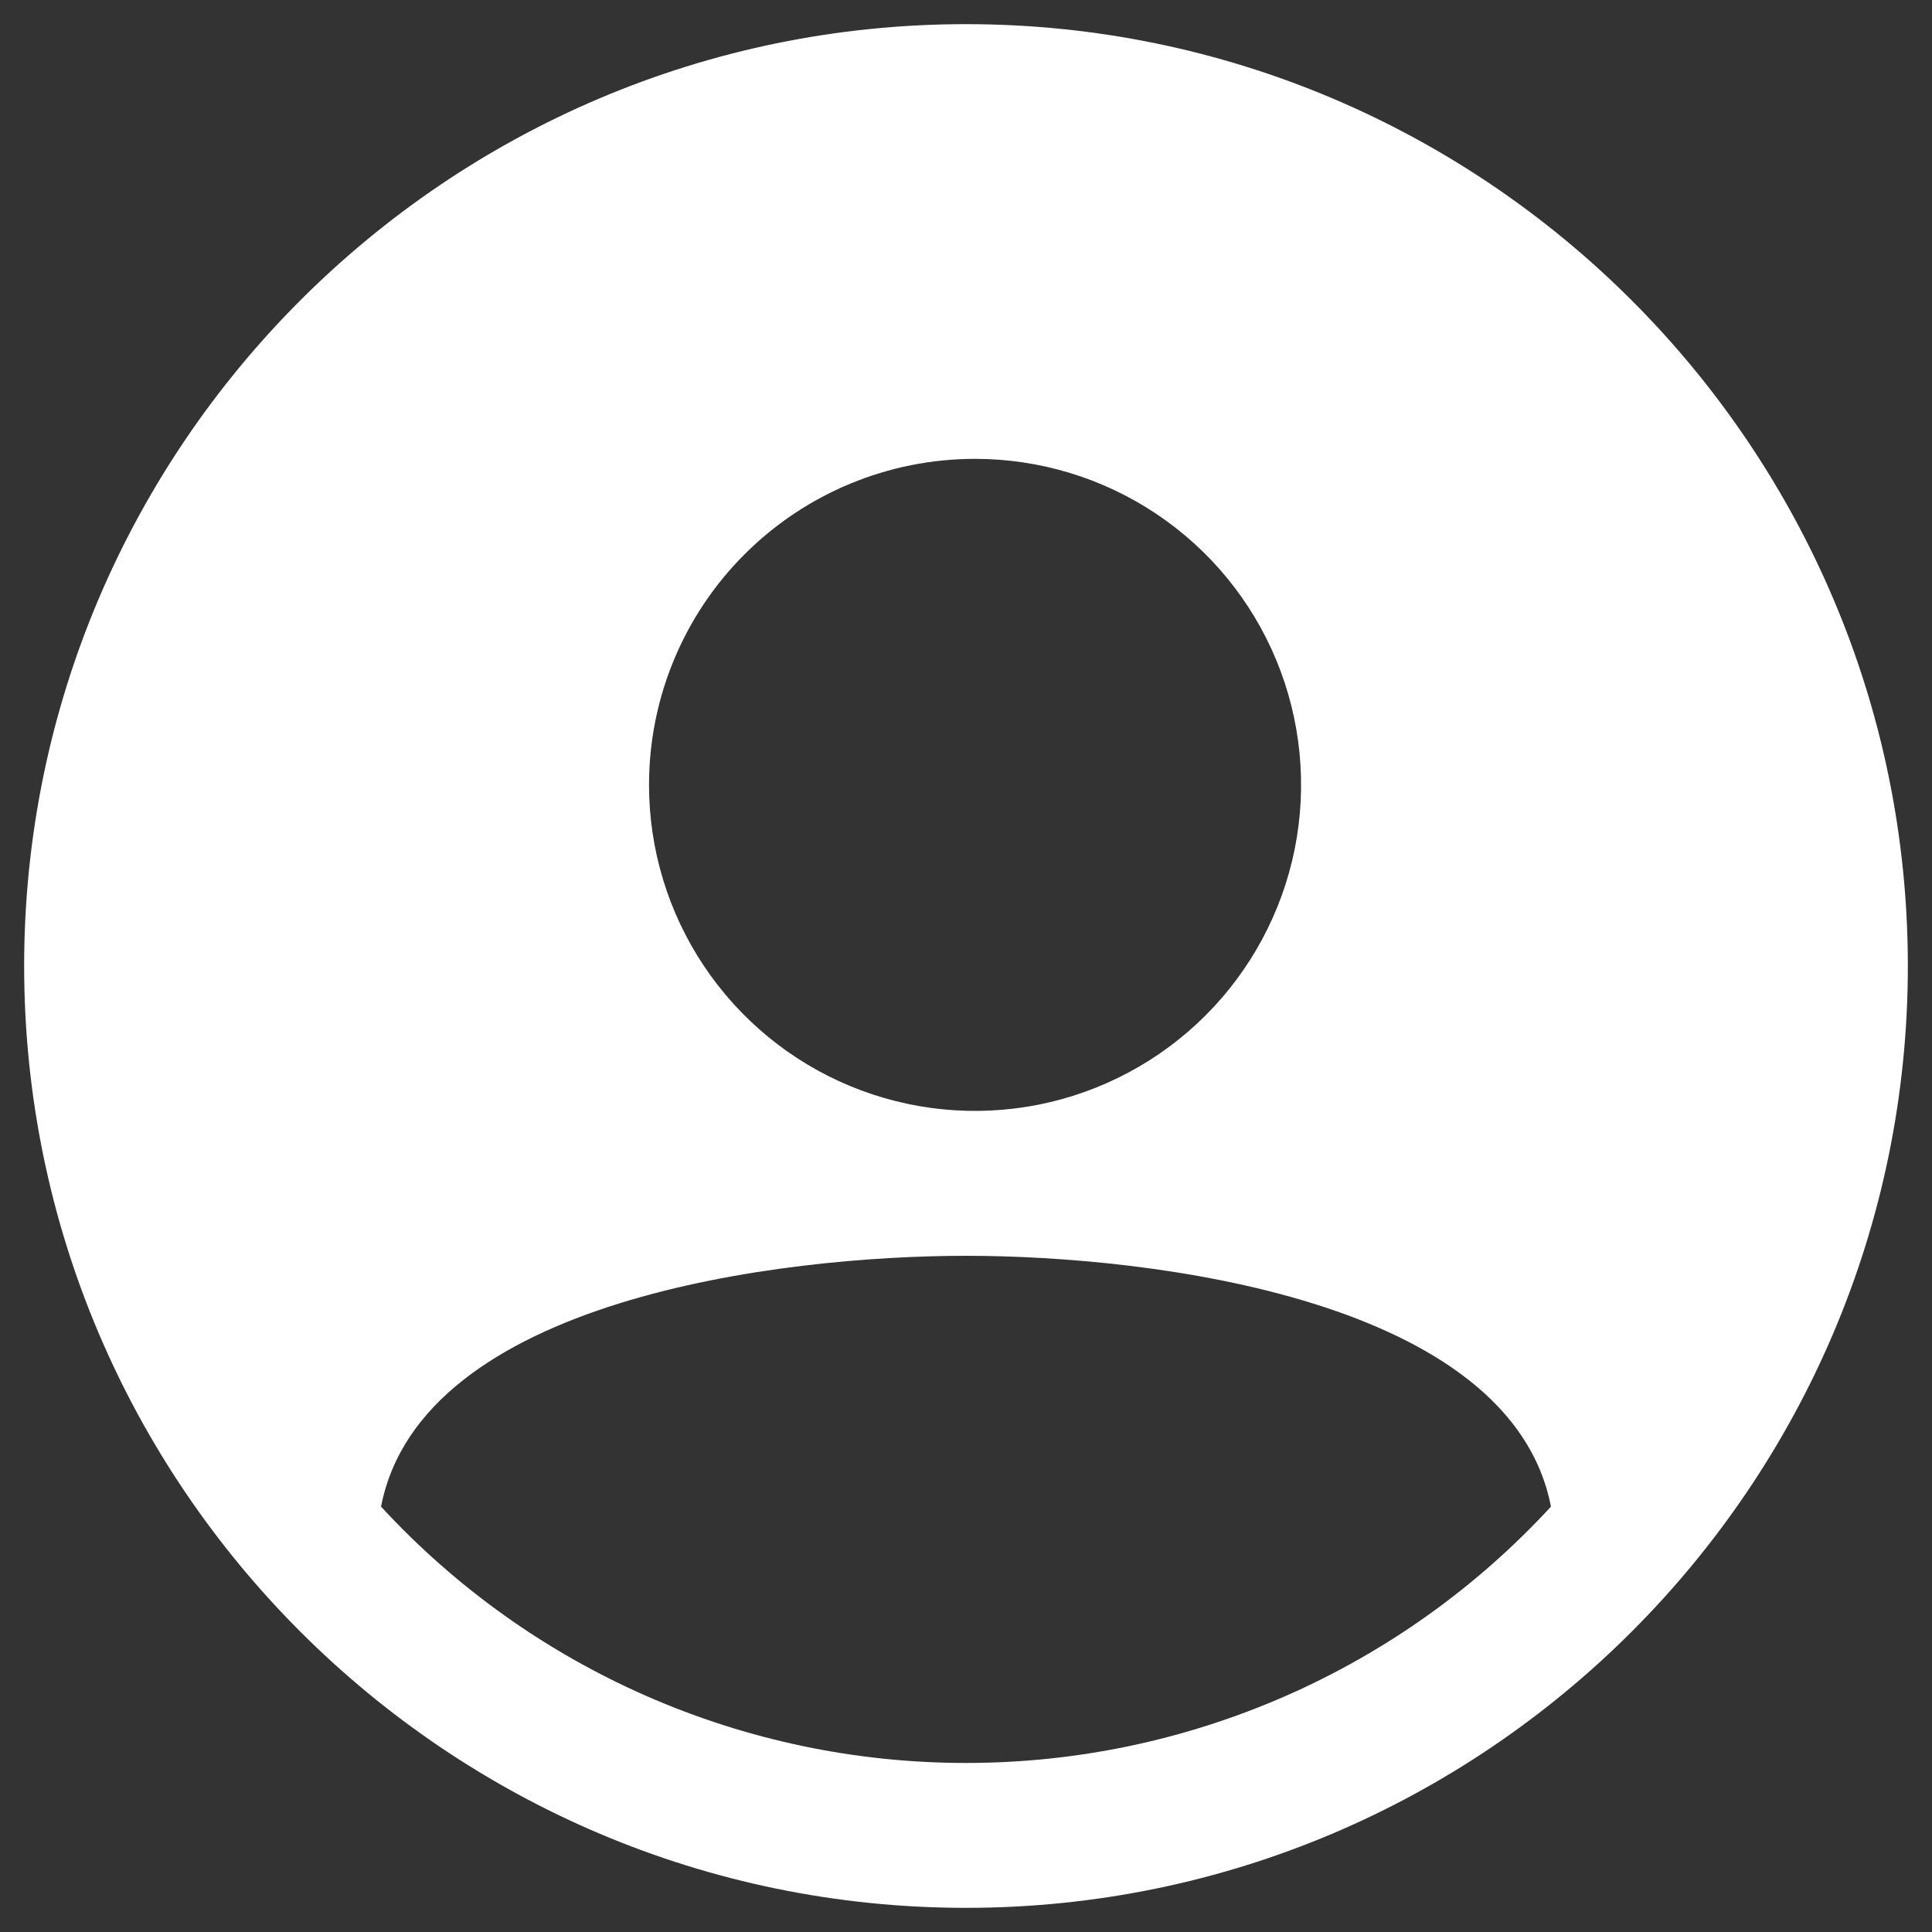 <svg width="30" height="30" viewBox="0 0 30 30" fill="none" xmlns="http://www.w3.org/2000/svg">
<rect x="0" y="0" width="30" height="30" fill="#333333" stroke="none"/>
<path d="M15 0.375C6.936 0.375 0.375 6.936 0.375 15C0.375 23.064 6.936 29.625 15 29.625C23.064 29.625 29.625 23.064 29.625 15C29.625 6.936 23.064 0.375 15 0.375ZM15.141 7.125C16.142 7.125 17.121 7.422 17.953 7.978C18.786 8.534 19.435 9.325 19.818 10.25C20.201 11.175 20.301 12.193 20.106 13.175C19.91 14.157 19.428 15.059 18.72 15.767C18.012 16.475 17.11 16.957 16.128 17.153C15.146 17.348 14.128 17.248 13.203 16.865C12.278 16.482 11.488 15.833 10.931 15C10.375 14.168 10.078 13.189 10.078 12.188C10.078 10.845 10.611 9.557 11.561 8.608C12.51 7.658 13.798 7.125 15.141 7.125ZM15 27.375C13.293 27.376 11.605 27.022 10.041 26.337C8.478 25.652 7.074 24.651 5.917 23.395C6.539 20.176 12.121 19.5 15 19.5C17.879 19.5 23.461 20.176 24.083 23.395C22.927 24.65 21.522 25.652 19.959 26.337C18.395 27.022 16.707 27.376 15 27.375Z" fill="white"/>
</svg>
